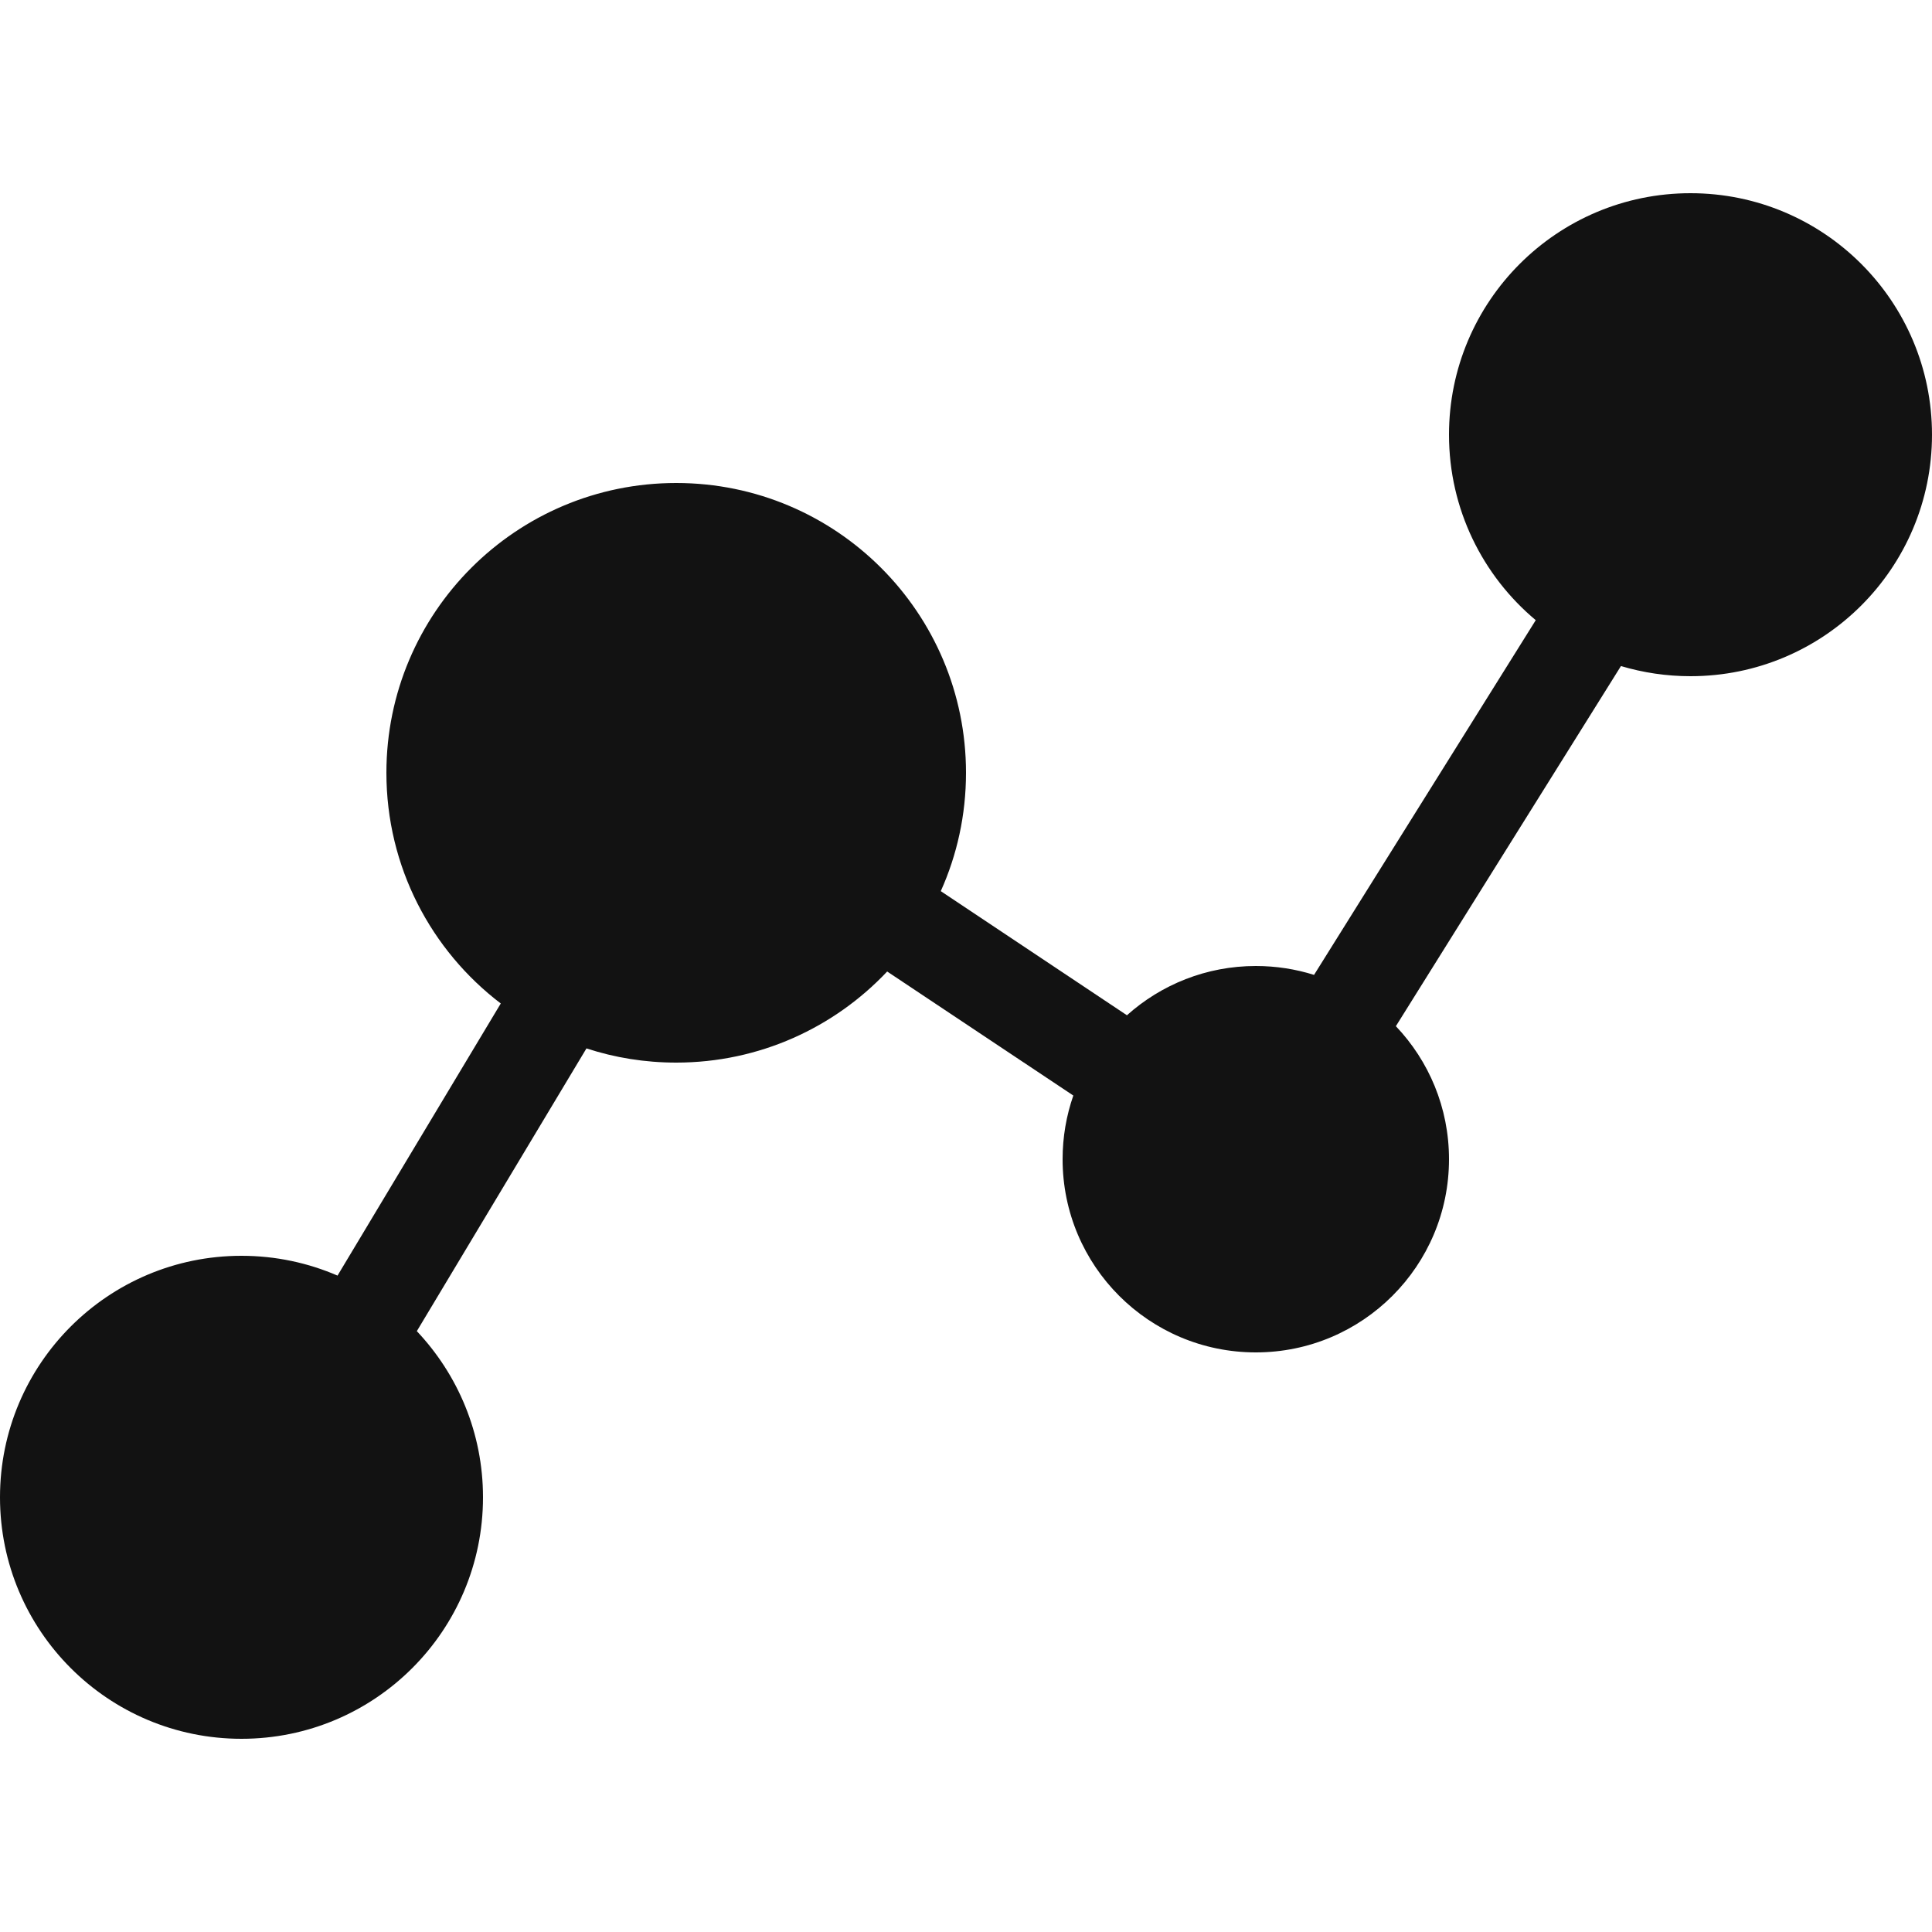 <svg width="20" height="20" viewBox="0 0 20 20" fill="none" xmlns="http://www.w3.org/2000/svg">
<path fill-rule="evenodd" clip-rule="evenodd" d="M17.345 5.992C17.32 5.99 17.296 5.986 17.272 5.983C17.296 5.986 17.32 5.99 17.345 5.992ZM15.898 6.42C15.349 5.961 15 5.271 15 4.5C15 3.119 16.119 2 17.5 2C18.881 2 20 3.119 20 4.5C20 5.881 18.881 7 17.5 7C17.25 7 17.008 6.963 16.78 6.895L14.45 10.623C14.791 10.982 15 11.466 15 12C15 13.105 14.105 14 13 14C11.895 14 11 13.105 11 12C11 11.769 11.039 11.548 11.111 11.341L9.184 10.057C8.637 10.637 7.861 11 7 11C6.676 11 6.364 10.949 6.071 10.853L4.315 13.78C4.739 14.229 5 14.834 5 15.5C5 16.881 3.881 18 2.5 18C1.119 18 0 16.881 0 15.5C0 14.119 1.119 13 2.5 13C2.853 13 3.189 13.073 3.494 13.205L5.184 10.388C4.464 9.84 4 8.974 4 8C4 6.343 5.343 5 7 5C8.657 5 10 6.343 10 8C10 8.436 9.907 8.851 9.739 9.225L11.666 10.51C12.02 10.193 12.488 10 13 10C13.21 10 13.412 10.032 13.603 10.092L15.898 6.42Z" fill="#121212"/>
</svg>